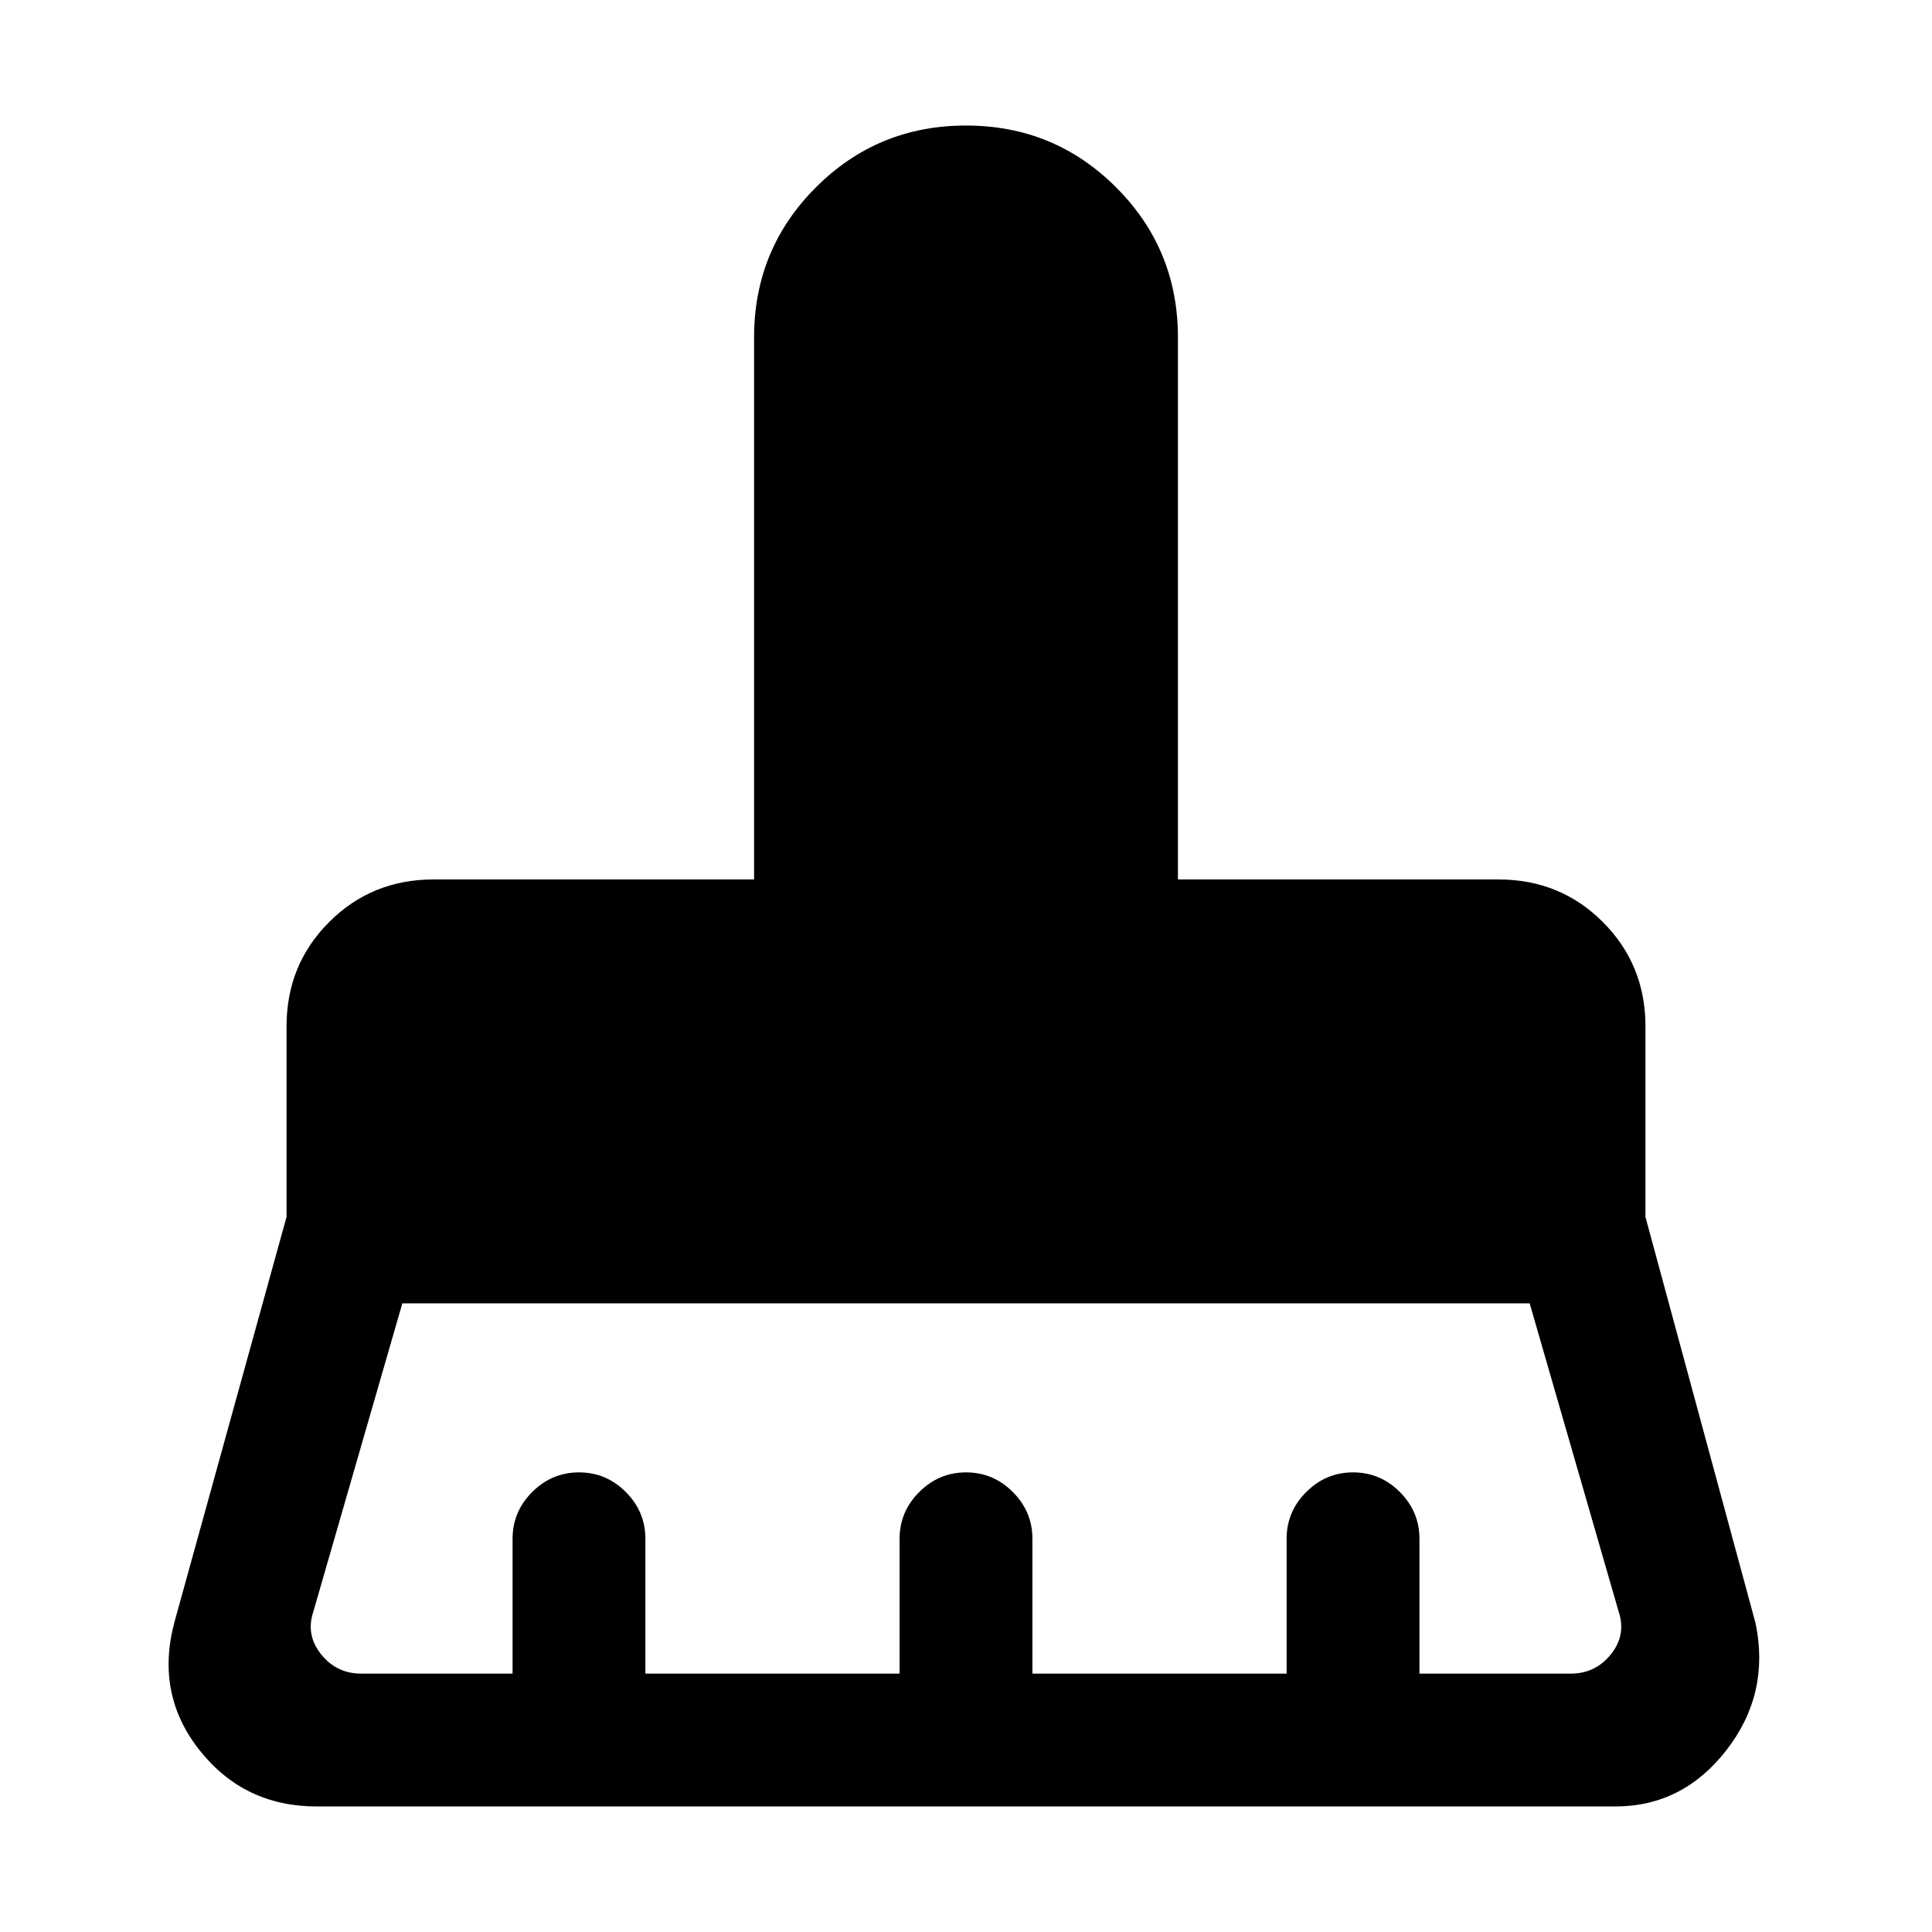 <svg xmlns="http://www.w3.org/2000/svg" height="24" viewBox="0 -960 960 960" width="24"><path d="M179.54-128.38h75.15v-67q0-13.5 9.76-23.25t23.27-9.75q13.51 0 23.24 9.75 9.73 9.75 9.73 23.25v67H447v-67q0-13.5 9.76-23.25t23.27-9.75q13.51 0 23.24 9.75 9.73 9.75 9.73 23.25v67h126.31v-67q0-13.5 9.76-23.25 9.75-9.75 23.26-9.75 13.52 0 23.25 9.75t9.73 23.25v67h75.15q12.31 0 20-9.62 7.69-9.62 3.85-21.15l-44.23-153.23H199.92l-44.23 153.23q-3.84 11.53 3.85 21.15 7.69 9.62 20 9.62Zm623.08 66H157.38q-36 0-58.11-27.81Q77.15-118 86.62-153.77l55.76-201.54V-450q0-30.67 21.17-51.84Q184.71-523 215.38-523h159.31v-269.31q0-43.88 30.72-74.59 30.71-30.72 74.59-30.72t74.59 30.72q30.72 30.71 30.72 74.59V-523h159.31q30.67 0 51.83 21.16 21.17 21.17 21.17 51.84v94.69l54.76 202.08q7.16 35-14.57 62.92-21.73 27.93-55.19 27.93Z"/></svg>